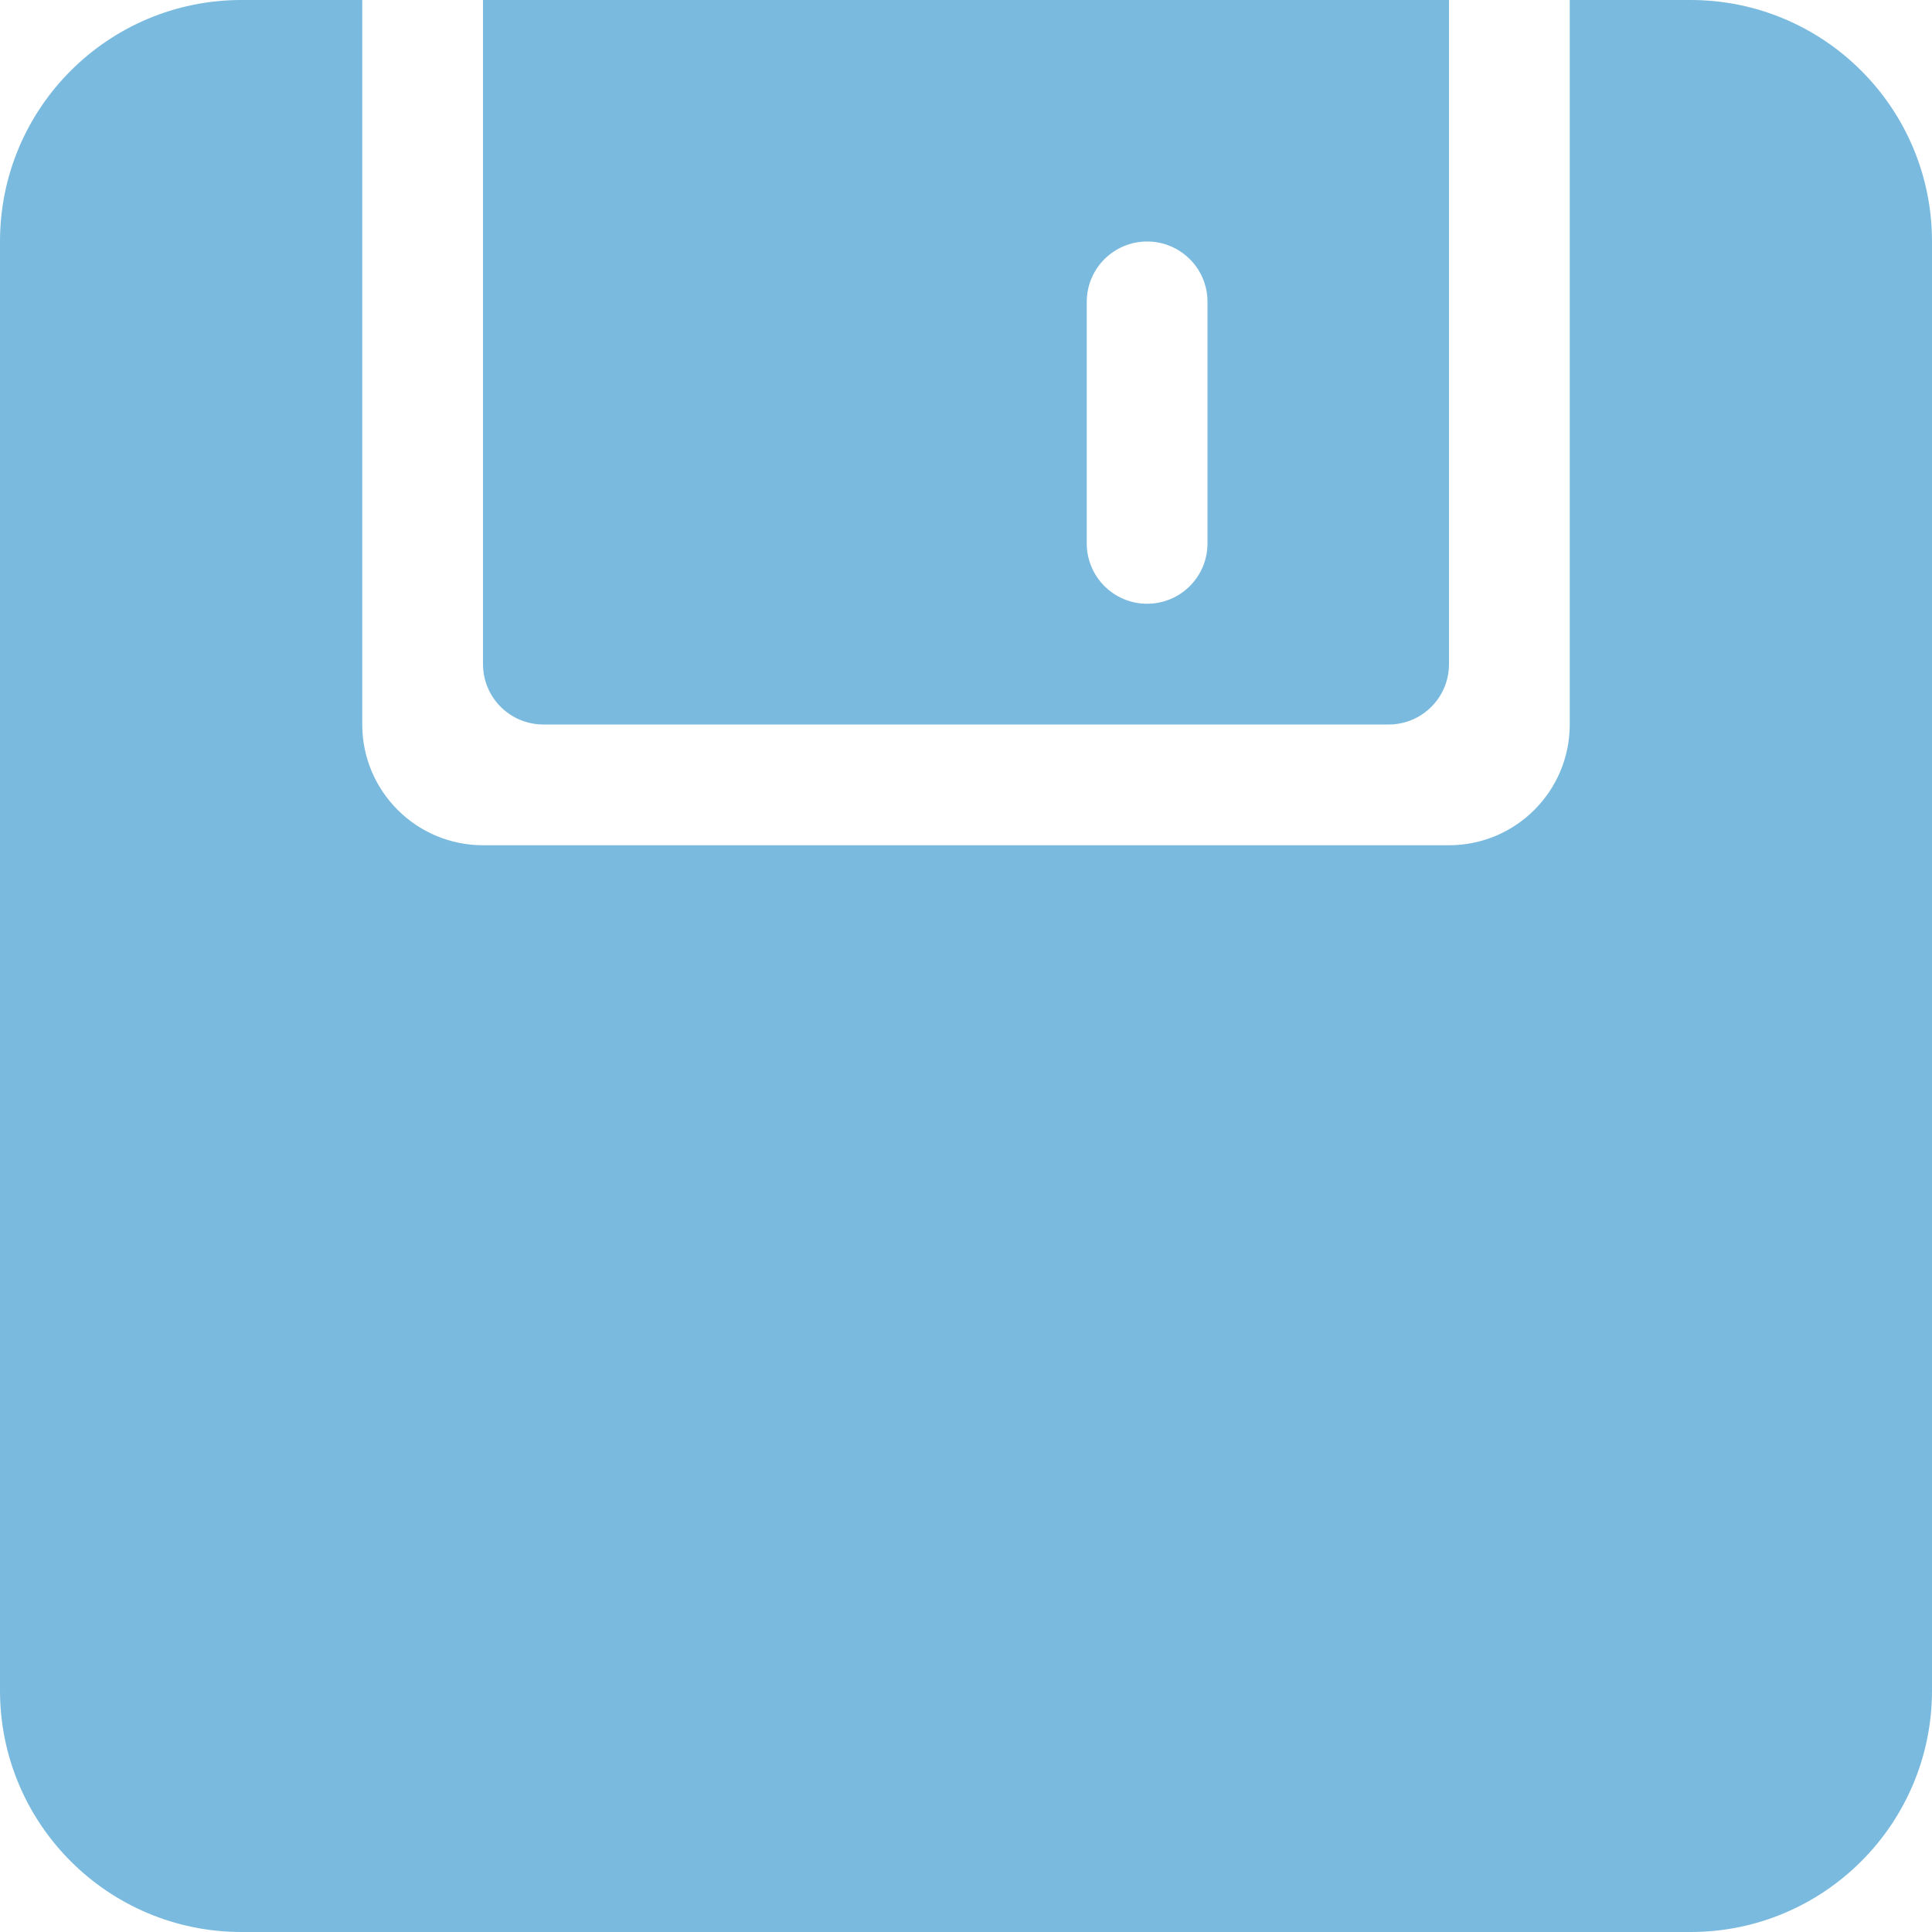 <svg width="20" height="20" viewBox="0 0 20 20" fill="none" xmlns="http://www.w3.org/2000/svg">
<g id="Page-1">
<g id="Icon-Set-Filled">
<path id="save-floppy" fill-rule="evenodd" clip-rule="evenodd" d="M11.25 3.125C11.25 2.779 11.53 2.5 11.875 2.5C12.22 2.5 12.5 2.779 12.5 3.125V5.625C12.5 5.971 12.22 6.25 11.875 6.25C11.53 6.25 11.25 5.971 11.25 5.625V3.125ZM5.625 7.5H14.375C14.72 7.5 15 7.221 15 6.875V0H5V6.875C5 7.221 5.28 7.5 5.625 7.5ZM17.5 0H16.25V7.5C16.25 8.19 15.69 8.75 15 8.75H5C4.31 8.75 3.75 8.19 3.75 7.5V0H2.5C1.119 0 0 1.119 0 2.5V17.5C0 18.881 1.119 20 2.5 20H17.5C18.881 20 20 18.881 20 17.5V2.5C20 1.119 18.881 0 17.5 0Z" fill="#7ABADE"/>
</g>
</g>
</svg>
